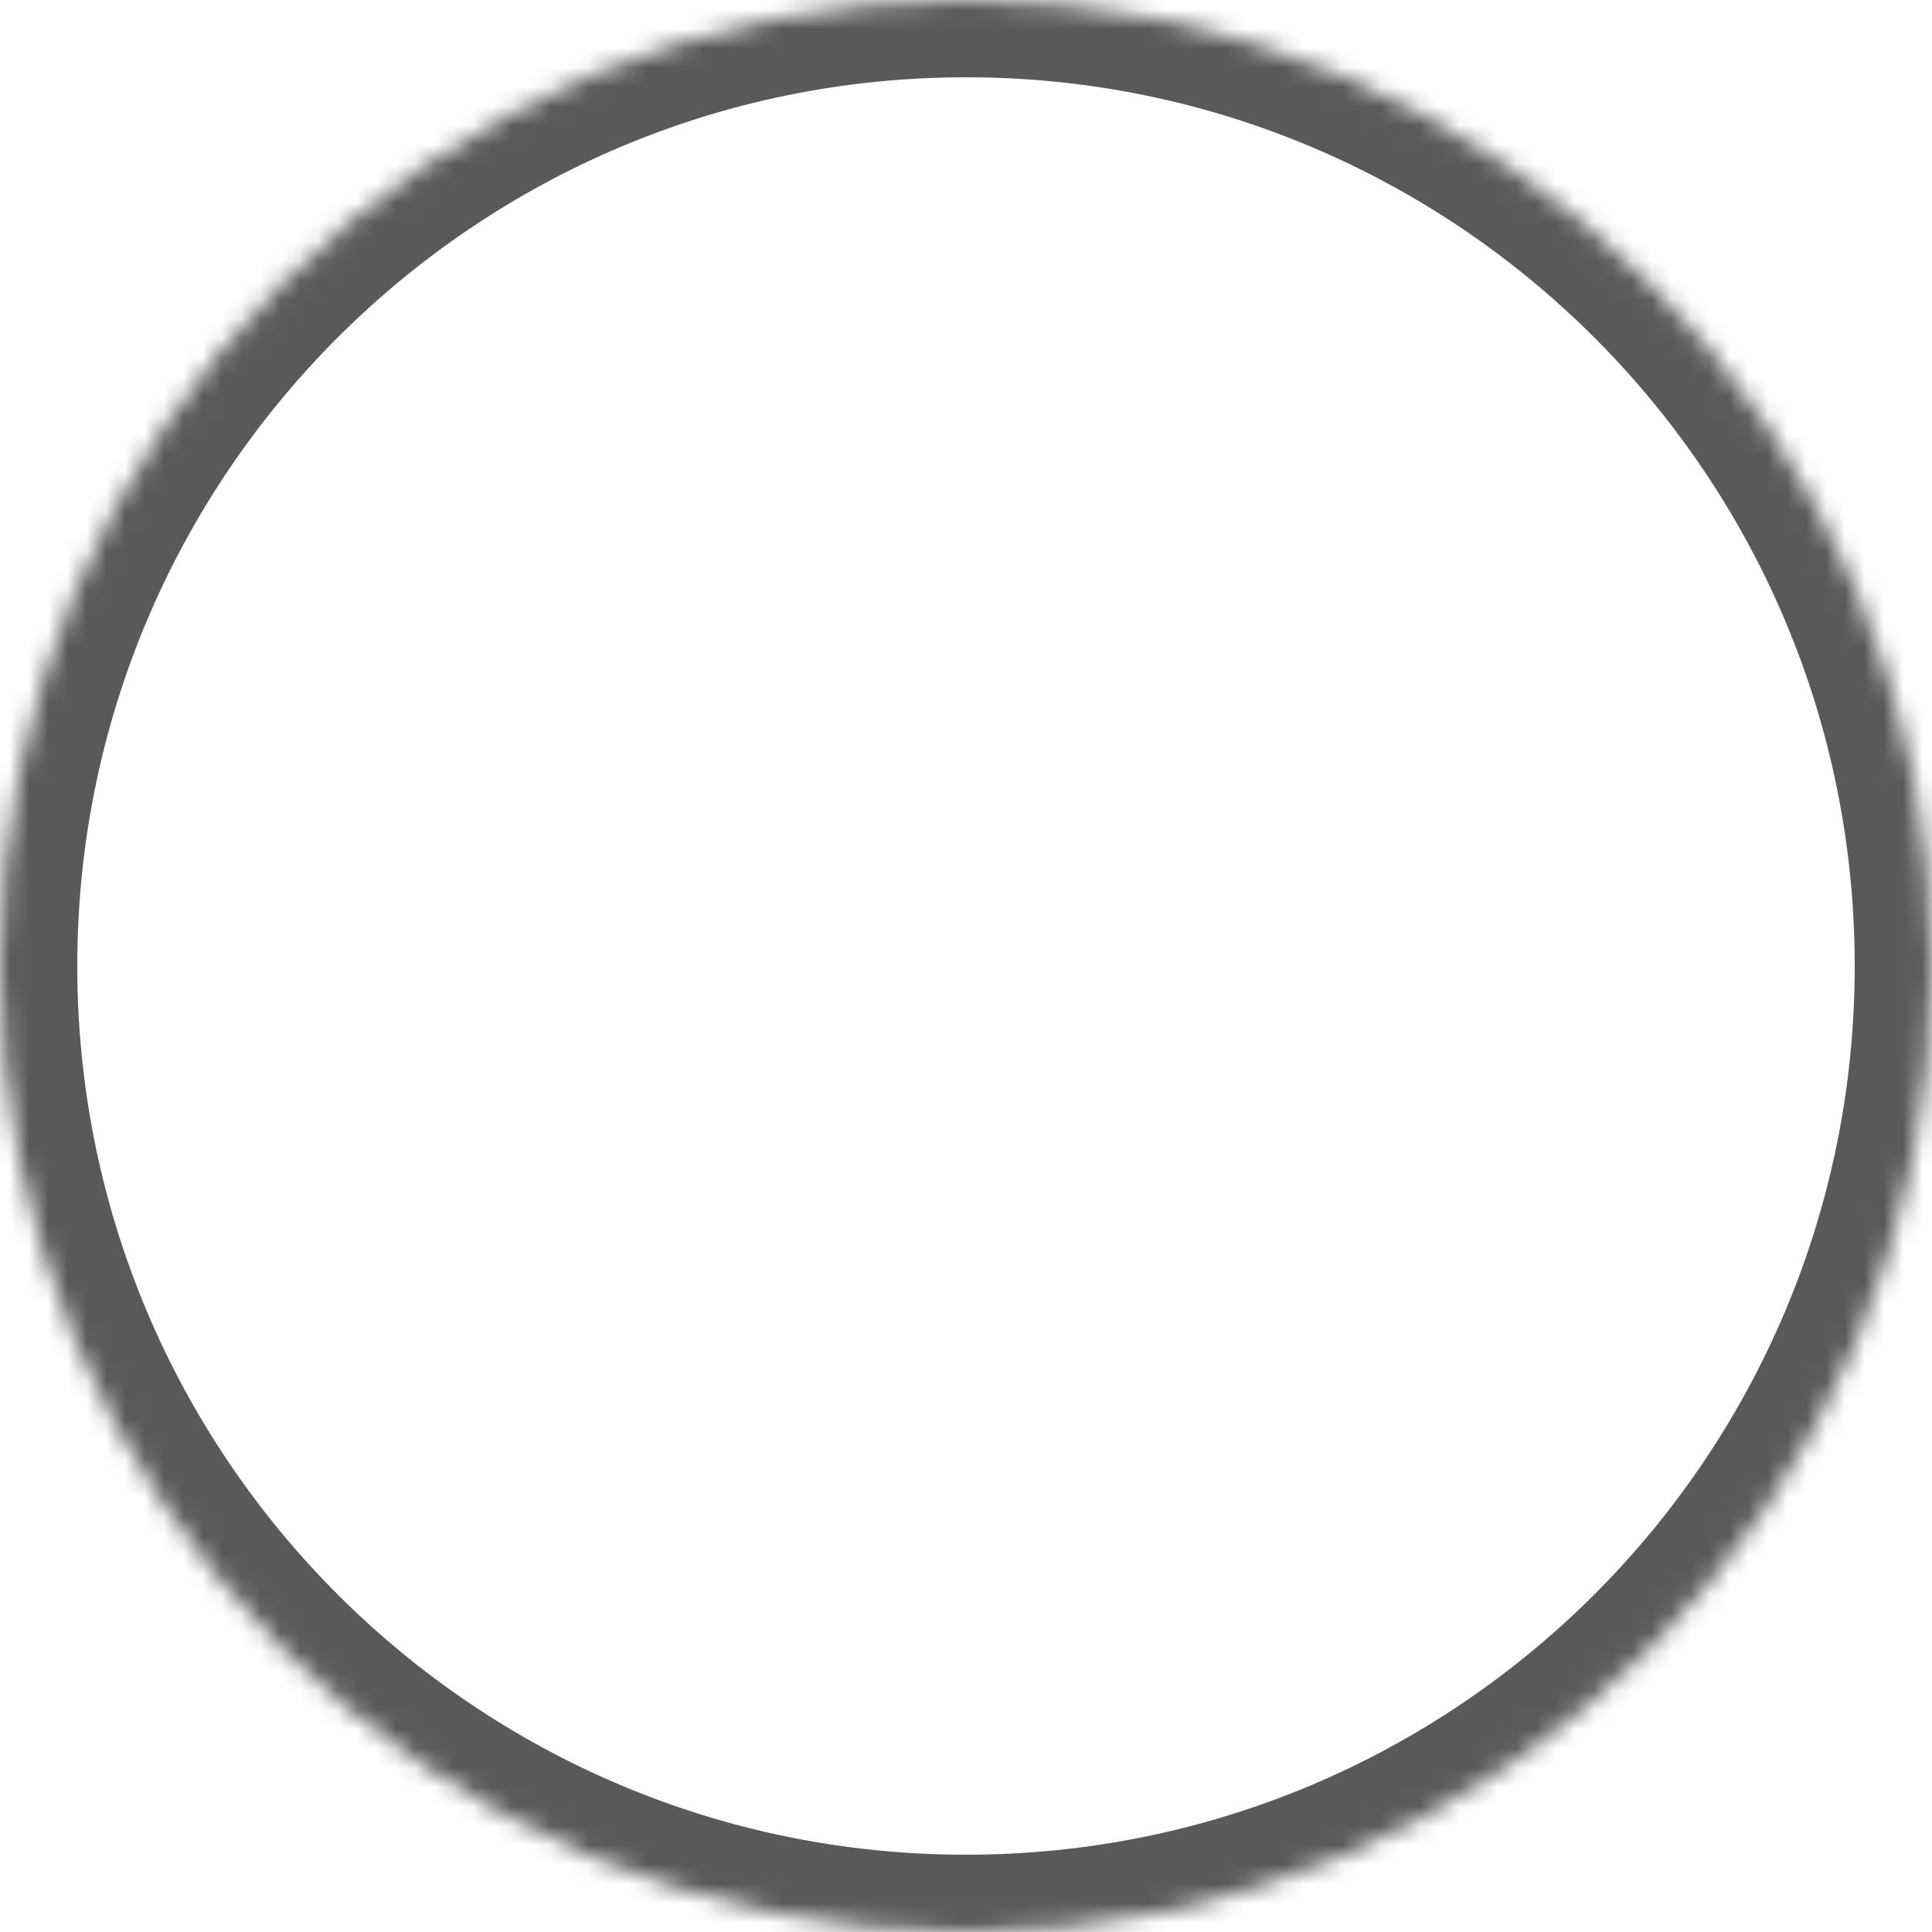 <svg width="100" height="100" viewBox="0 0 100 100" fill="none" xmlns="http://www.w3.org/2000/svg">
<mask id="path-1-inside-1_404_275" fill="white">
<path d="M100 50C100 77.614 77.614 100 50 100C22.386 100 0 77.614 0 50C0 22.386 22.386 0 50 0C77.614 0 100 22.386 100 50Z"/>
</mask>
<path d="M96 50C96 75.405 75.405 96 50 96V104C79.823 104 104 79.823 104 50H96ZM50 96C24.595 96 4 75.405 4 50H-4C-4 79.823 20.177 104 50 104V96ZM4 50C4 24.595 24.595 4 50 4V-4C20.177 -4 -4 20.177 -4 50H4ZM50 4C75.405 4 96 24.595 96 50H104C104 20.177 79.823 -4 50 -4V4Z" fill="#595959" mask="url(#path-1-inside-1_404_275)"/>
</svg>
